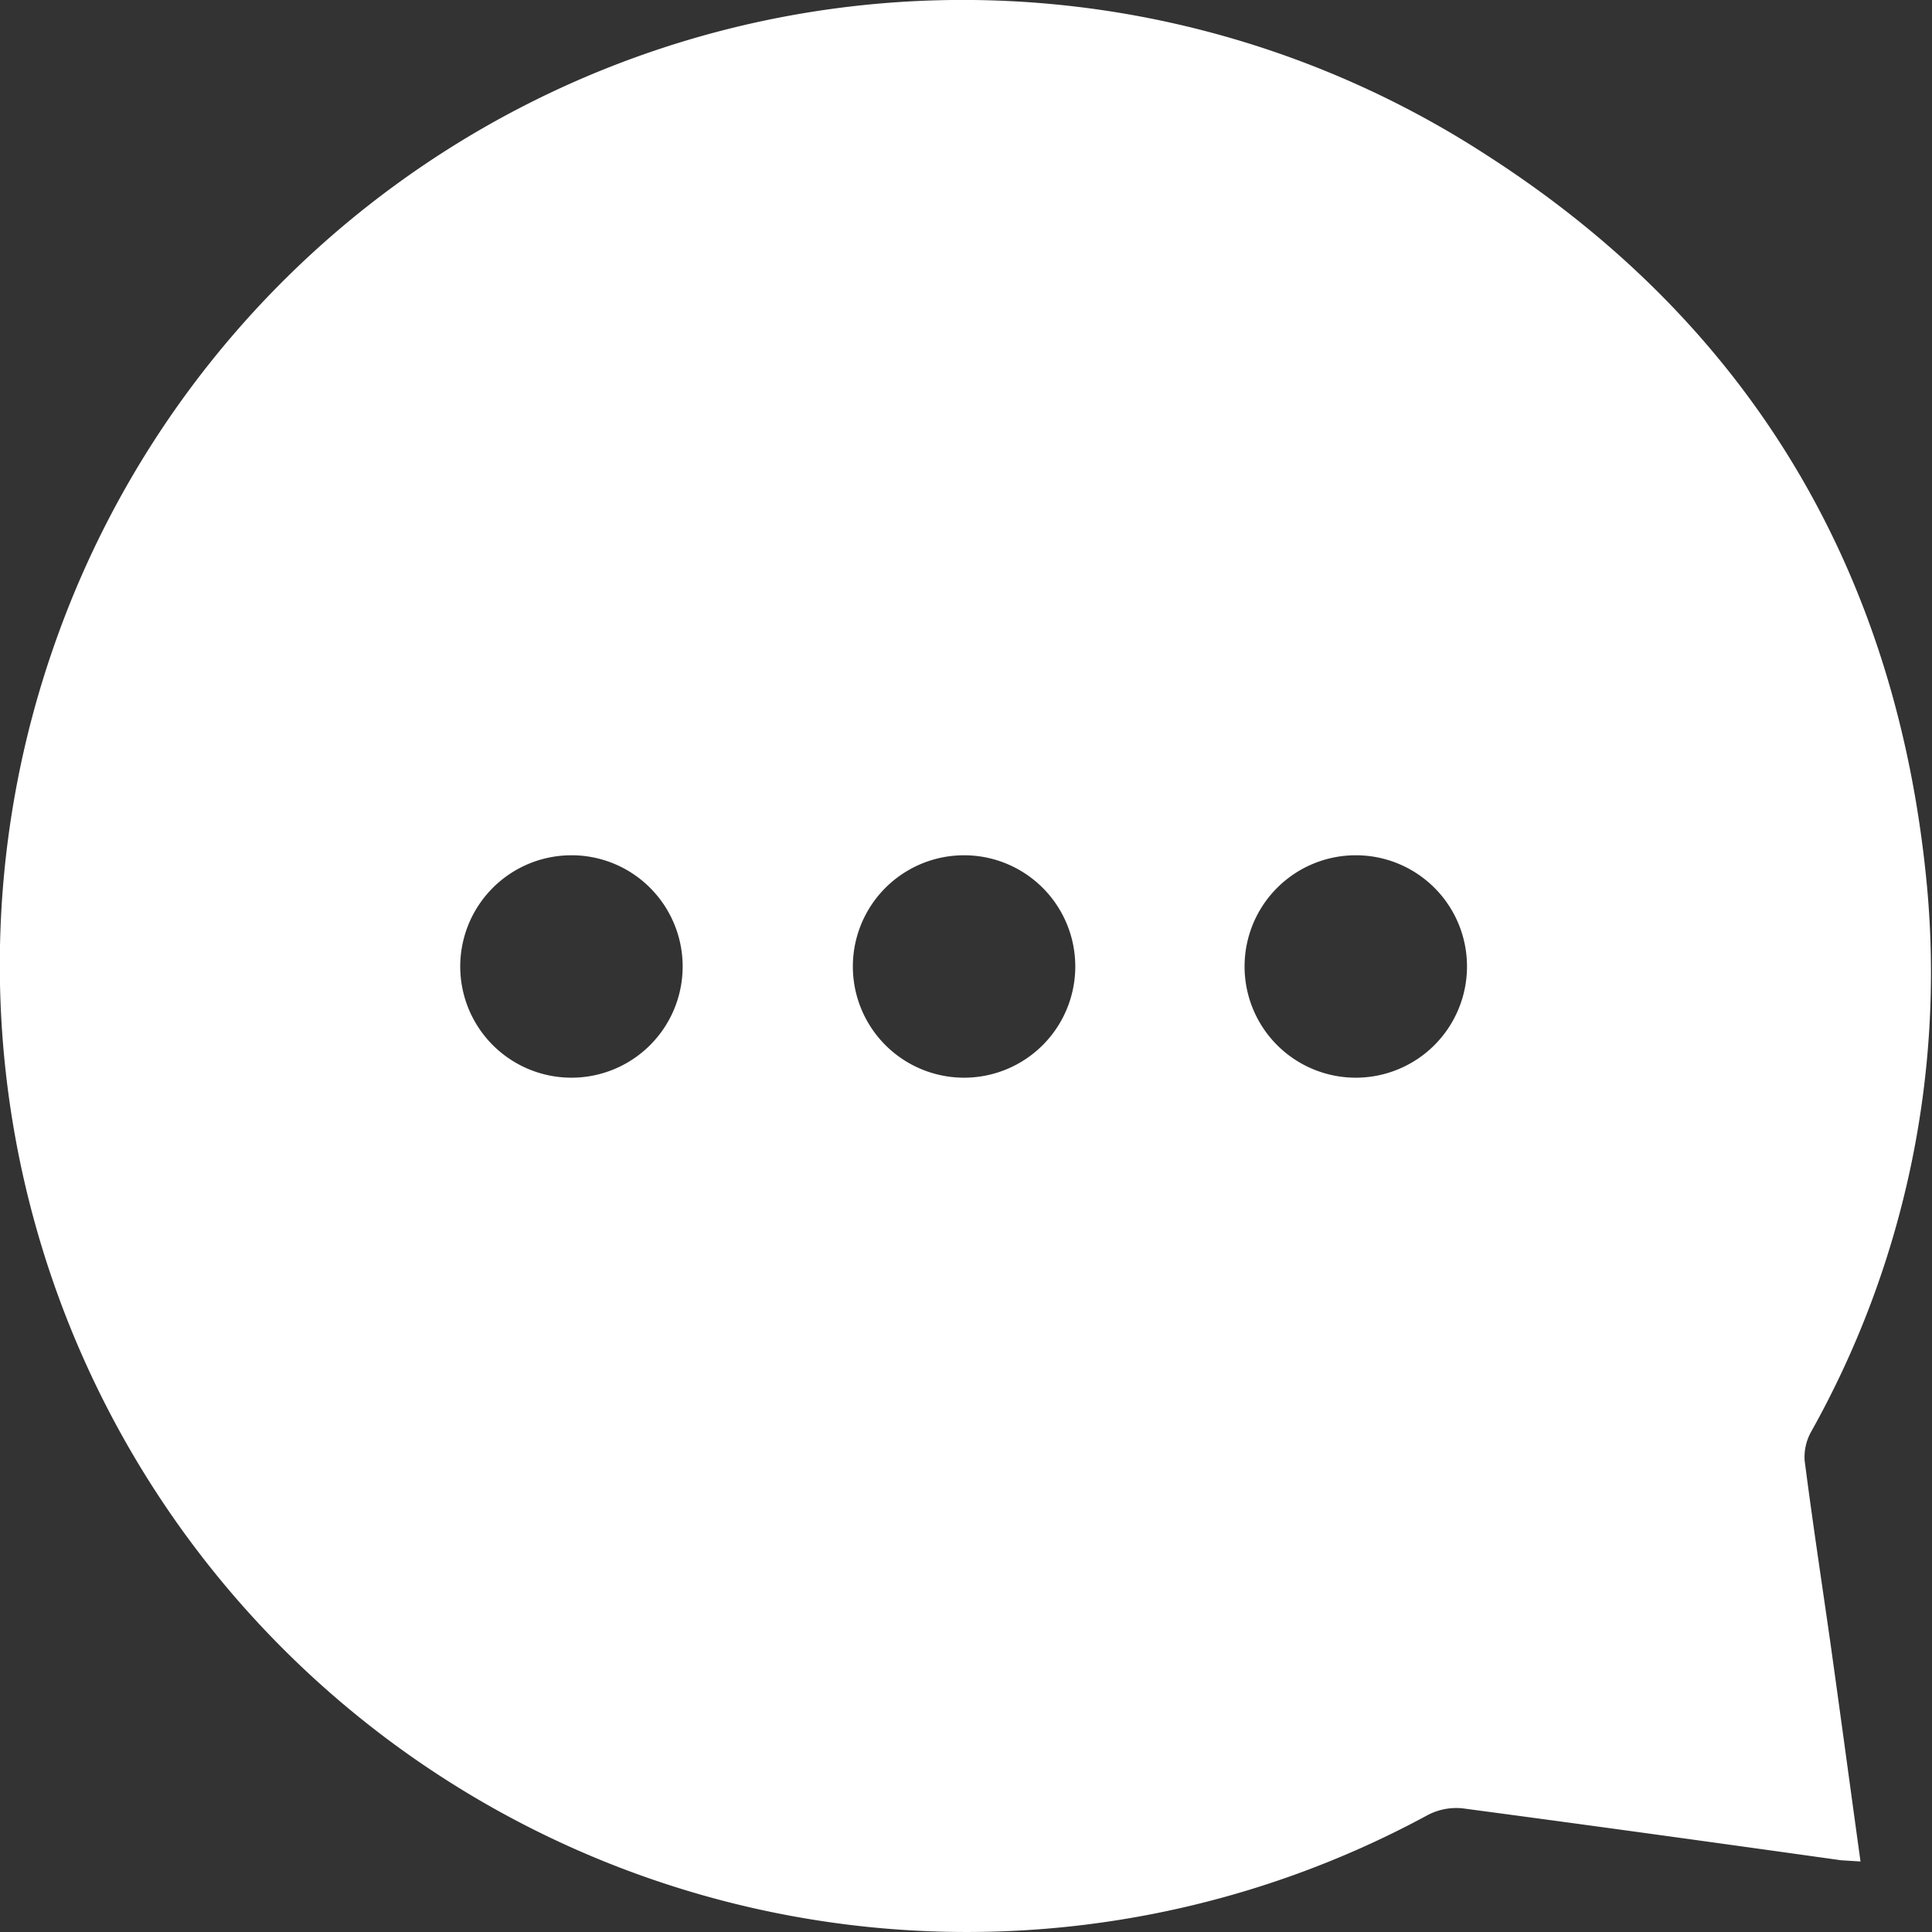 <svg xmlns="http://www.w3.org/2000/svg" width="16" height="16" viewBox="0 0 16 16"><rect x="0" y="0" width="16" height="16" fill="#333333" stroke="none"/><g><g><path fill="#fff" d="M11.224 7.083a.92.92 0 0 1 .925.921.921.921 0 1 1-.923-.921zm-2.319.921a.921.921 0 1 1-1.842 0 .921.921 0 0 1 1.842 0zm-3.523-.653a.921.921 0 1 1-.654-.268.918.918 0 0 1 .654.268zm9.616 4.508a7.78 7.78 0 0 0 .961-4.515c-.242-2.591-1.451-4.646-3.639-6.054A7.968 7.968 0 0 0 .456 5.324a8.008 8.008 0 0 0 11.367 9.708.508.508 0 0 1 .29-.056c1.053.14 2.092.284 3.135.43l.16.01c-.085-.613-.163-1.194-.245-1.779-.072-.508-.152-1.028-.218-1.544a.432.432 0 0 1 .053-.234z"/></g></g></svg>